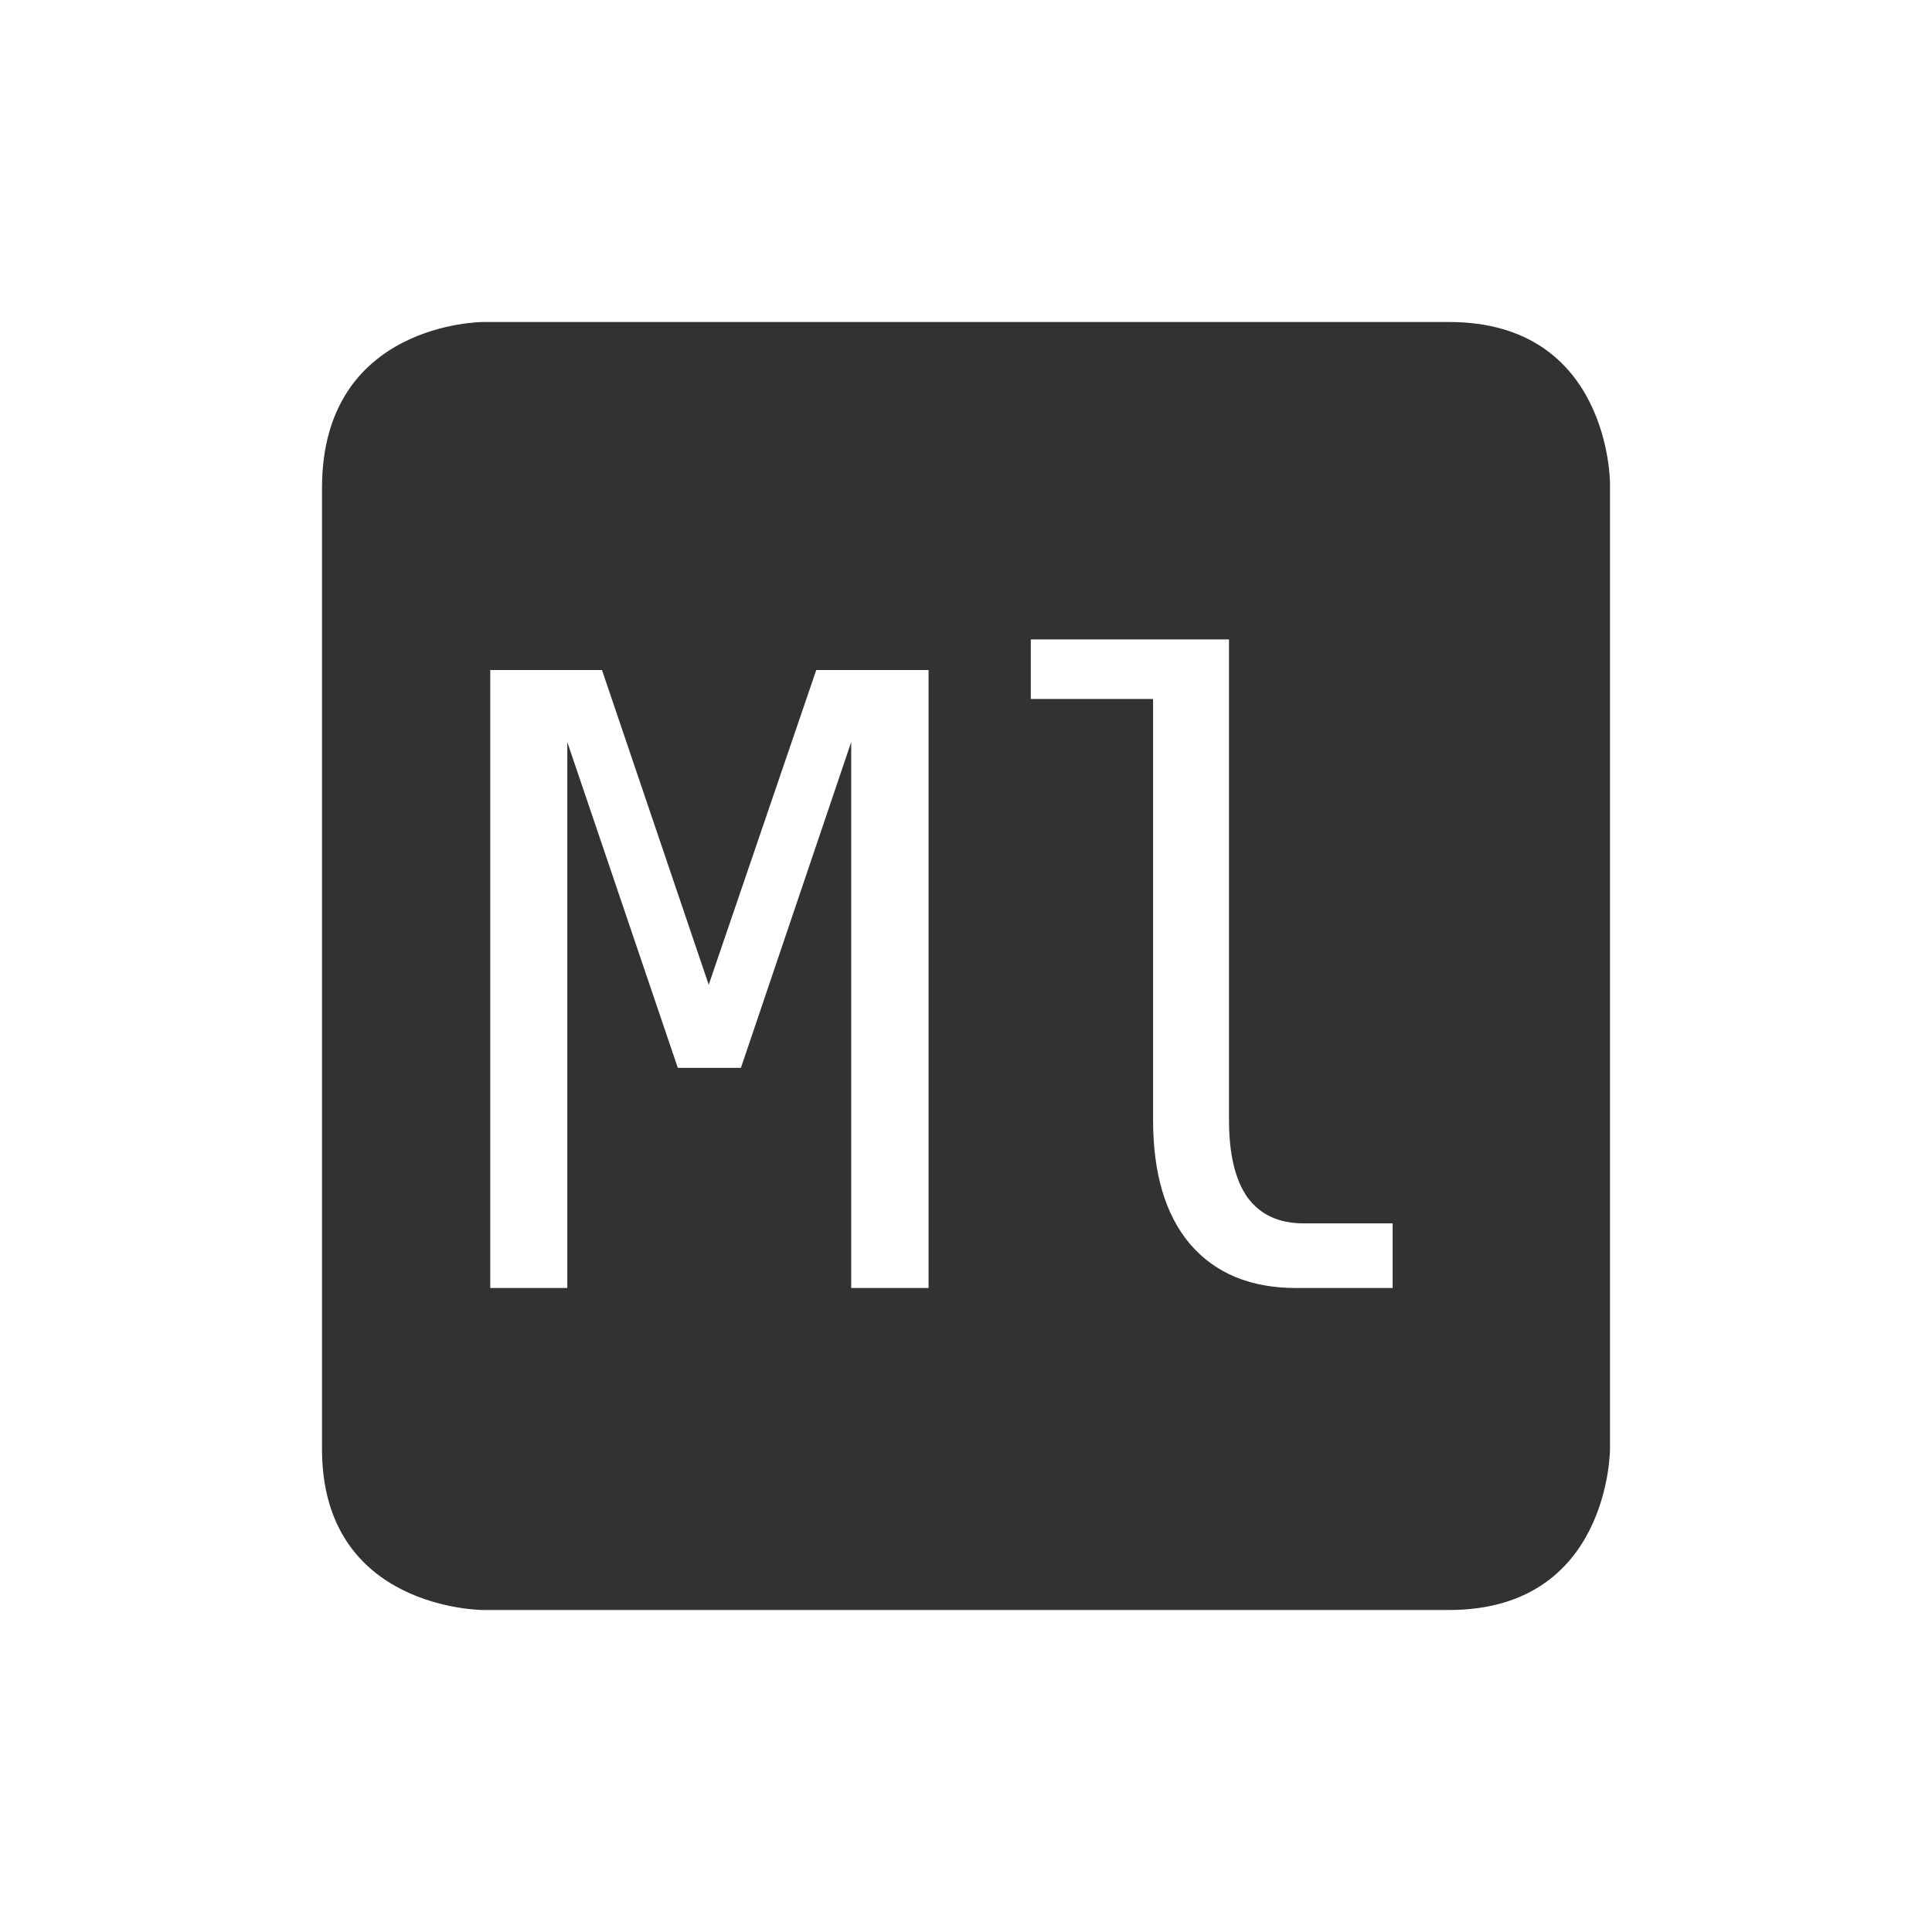 <svg height="24" width="24" xmlns="http://www.w3.org/2000/svg"><path d="M6 4S4 4 4 6.062V18c0 2 2 2 2 2h12c2 0 2-2 2-2V6s0-2-2-2H6zm6.804 3.943h2.463v5.969c0 .425.077.747.23.963.159.216.391.322.696.322H17.3V16h-1.2c-.565 0-1.004-.182-1.316-.545-.308-.364-.46-.878-.46-1.543V8.683h-1.519v-.74zm-6.714.38h1.388l1.326 3.91 1.336-3.91h1.395V16h-.961V9.218l-1.37 4.047H8.42L7.047 9.218V16H6.09V8.324z" color="#323232" fill="#323232"/></svg>